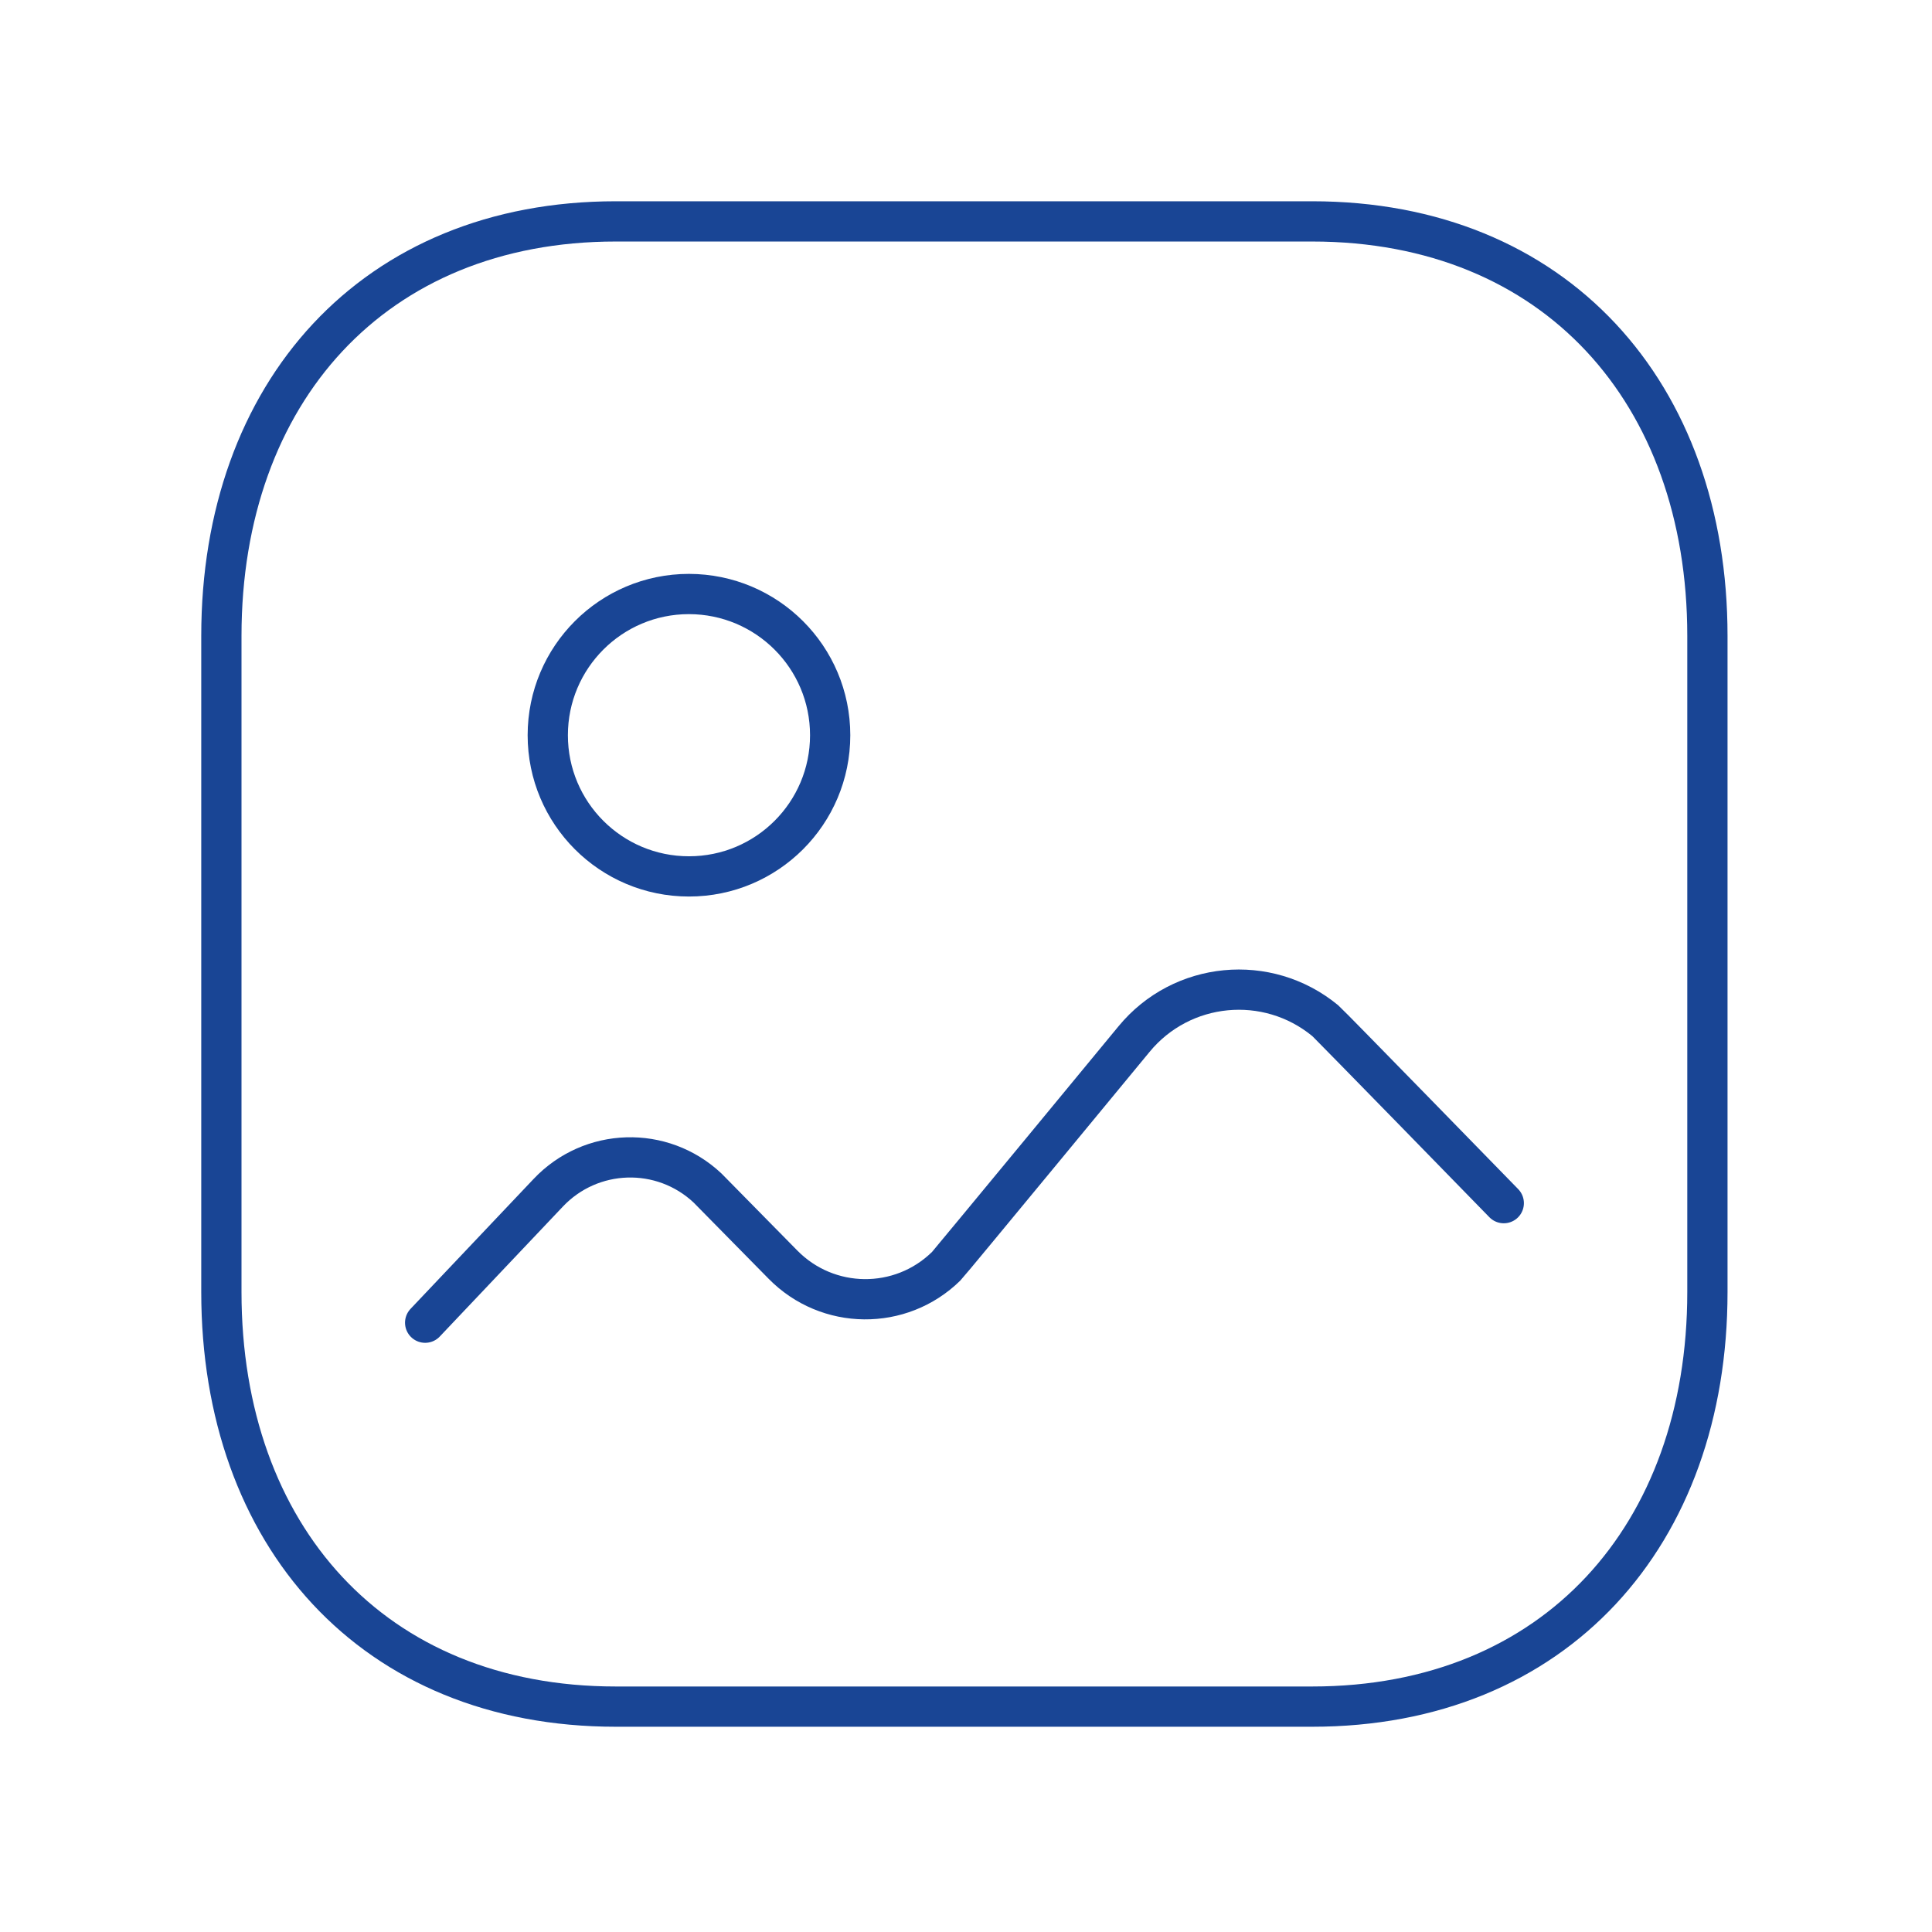 <svg width="120" height="120" viewBox="0 0 120 120" fill="none" xmlns="http://www.w3.org/2000/svg">
<path fill-rule="evenodd" clip-rule="evenodd" d="M106.05 39.496V80.251C106.05 95.351 96.6 106.001 81.5 106.001H38.25C23.15 106.001 13.75 95.351 13.75 80.251V39.496C13.75 24.396 23.2 13.751 38.25 13.751H81.5C96.6 13.751 106.05 24.396 106.05 39.496Z" stroke="#194595" stroke-width="2.5" stroke-linecap="round" stroke-linejoin="round"/>
<path d="M26.407 82.155L34.047 74.09C36.702 71.275 41.127 71.14 43.947 73.79C44.032 73.875 48.632 78.55 48.632 78.55C51.407 81.375 55.942 81.42 58.767 78.65C58.952 78.47 70.437 64.54 70.437 64.54C73.397 60.945 78.712 60.43 82.312 63.395C82.552 63.595 93.402 74.73 93.402 74.73" stroke="#194595" stroke-width="2.5" stroke-linecap="round" stroke-linejoin="round"/>
<path fill-rule="evenodd" clip-rule="evenodd" d="M51.563 45.666C51.563 50.511 47.638 54.435 42.793 54.435C37.948 54.435 34.023 50.511 34.023 45.666C34.023 40.821 37.948 36.895 42.793 36.895C47.638 36.901 51.563 40.821 51.563 45.666Z" stroke="#194595" stroke-width="2.5" stroke-linecap="round" stroke-linejoin="round"/>
</svg>
